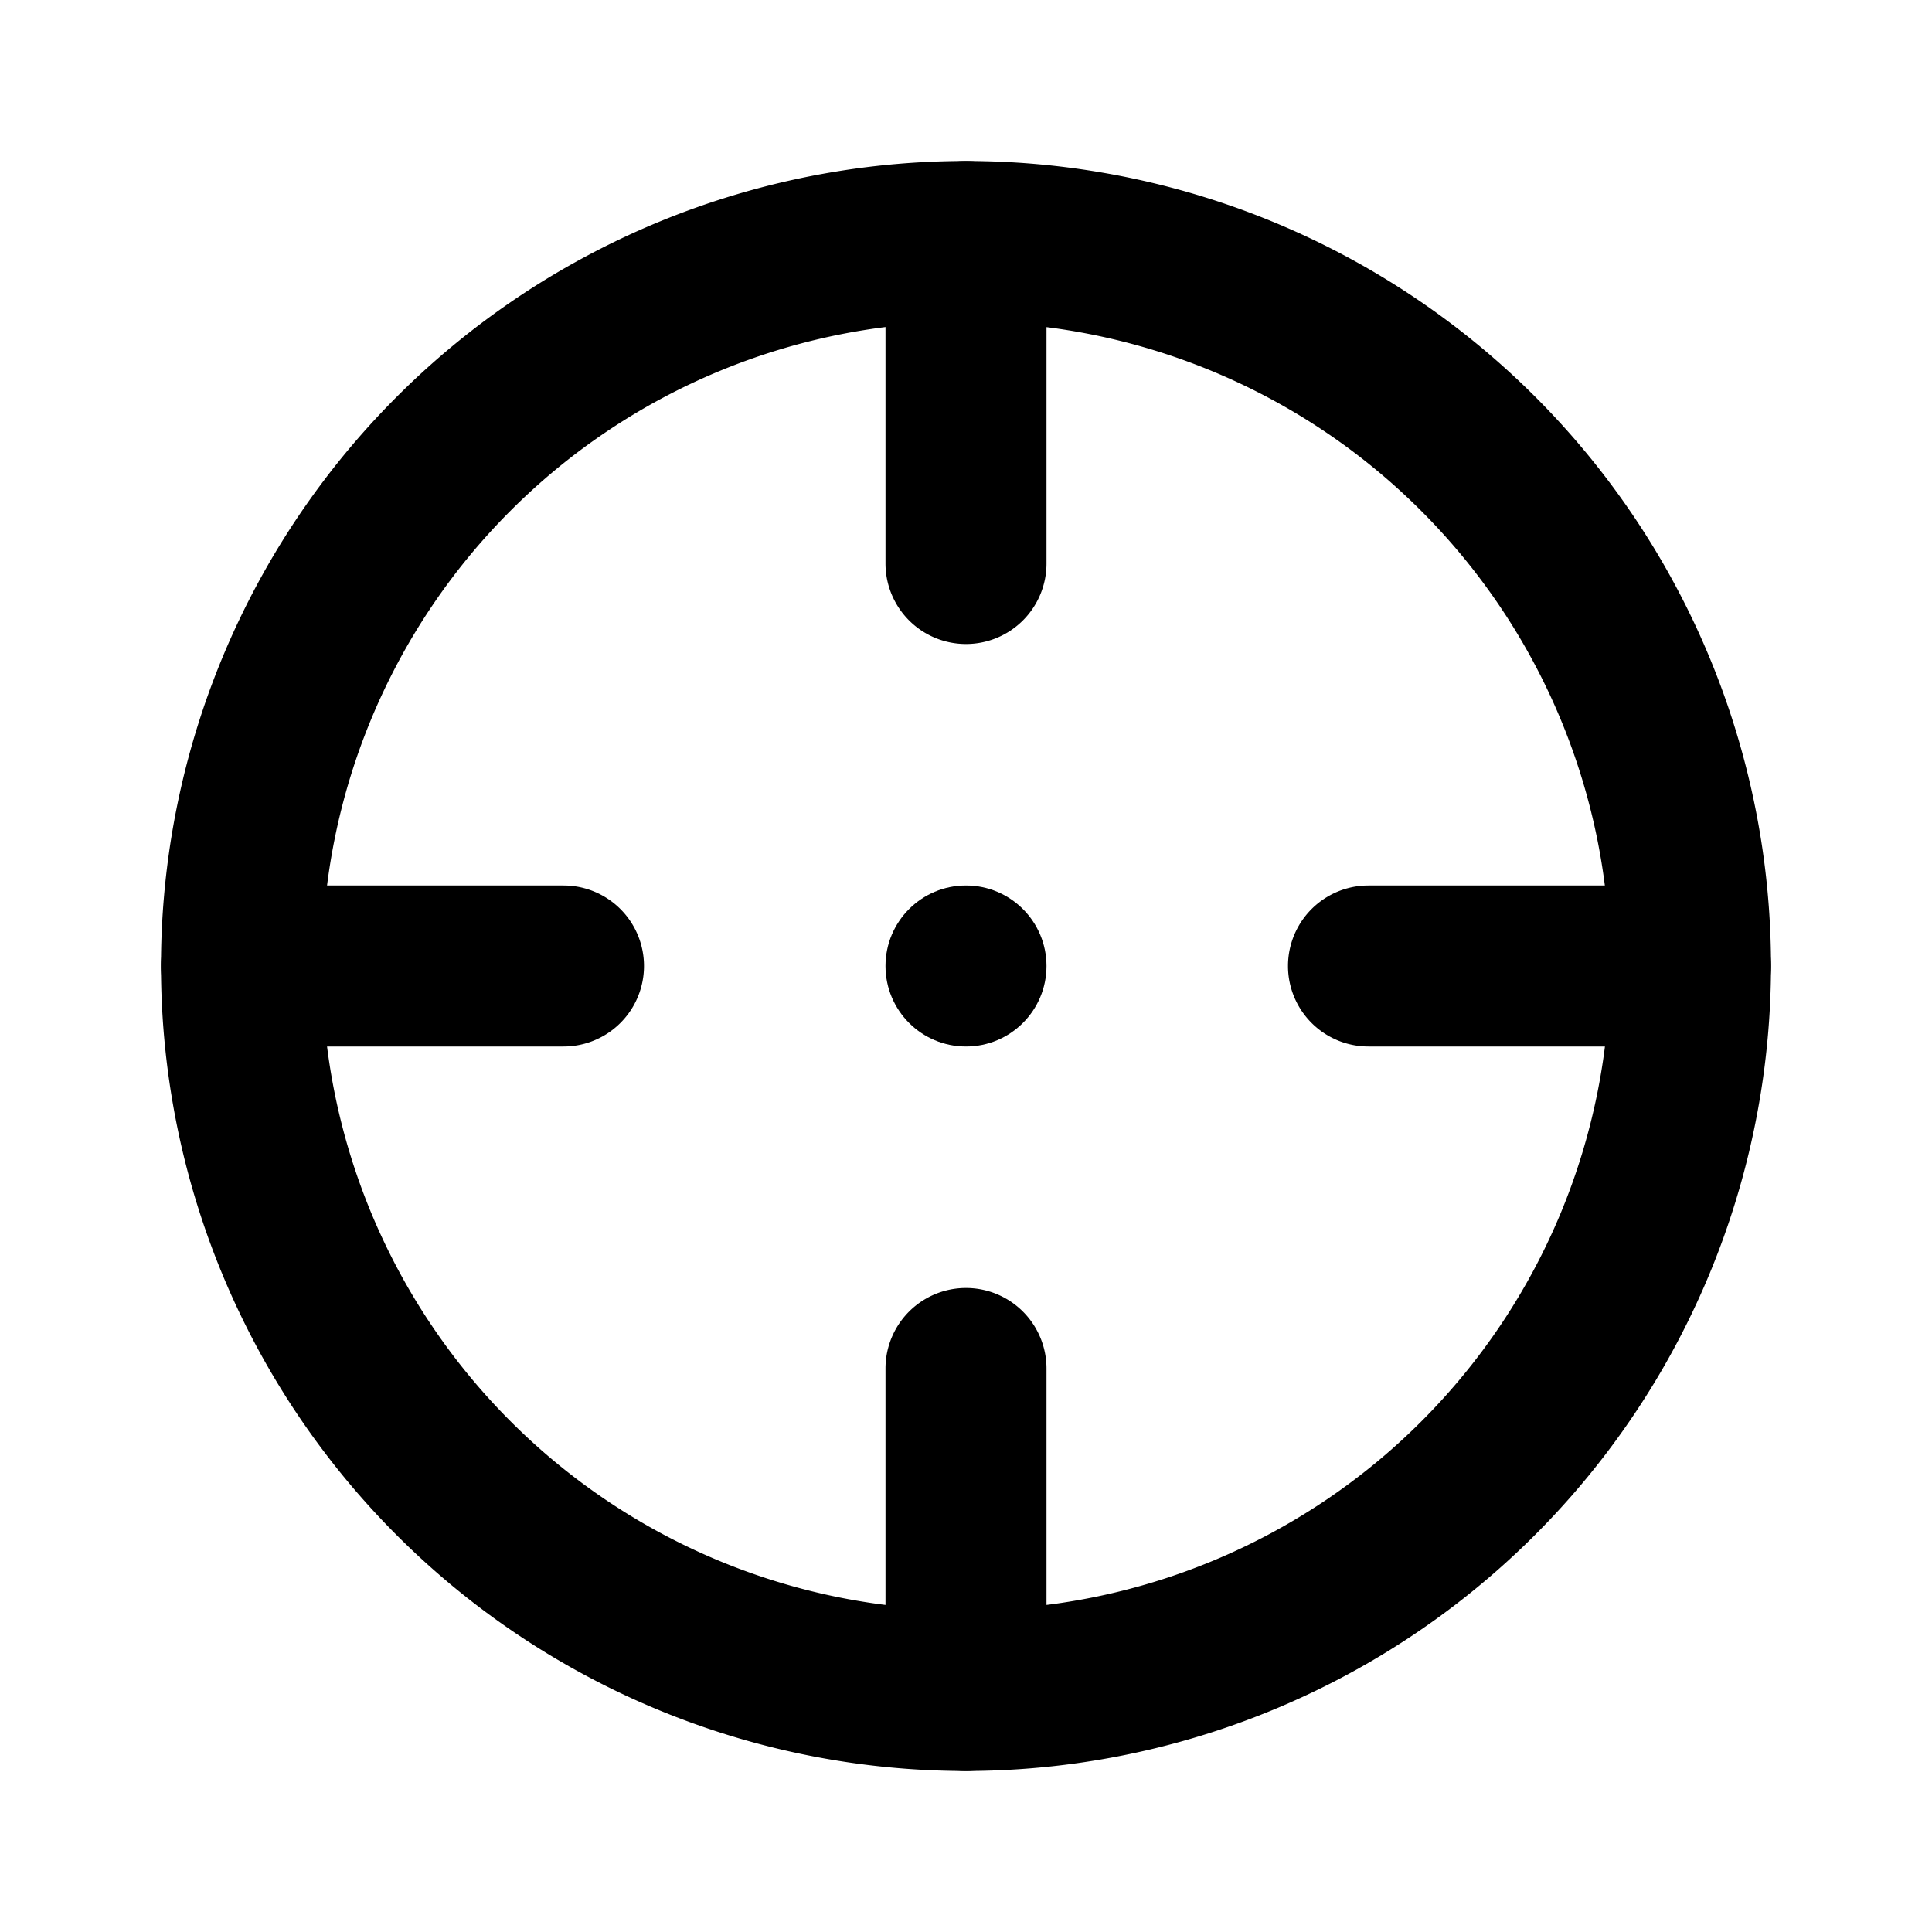 <svg xmlns="http://www.w3.org/2000/svg" width="24" height="24" viewBox="0 0 24 24">
    <circle cx="12" cy="12" r="1" class="pr-icon-tertiary"></circle>
    <path class="pr-icon-primary" d="M12,22A10,10,0,1,1,22,12,10.011,10.011,0,0,1,12,22ZM12,4a8,8,0,1,0,8,8A8.009,8.009,0,0,0,12,4Z"></path>
    <path class="pr-icon-primary" d="M12 22a1.0 1 0 0 1-1-1V17a1 1 0 0 1 2 0v4A1.0 1 0 0 1 12 22zM12 8a1.0 1 0 0 1-1-1V3a1 1 0 0 1 2 0V7A1.0 1 0 0 1 12 8zM7 13H3a1 1 0 0 1 0-2H7a1 1 0 0 1 0 2zM21 13H17a1 1 0 0 1 0-2h4a1 1 0 0 1 0 2z"></path>
</svg>

